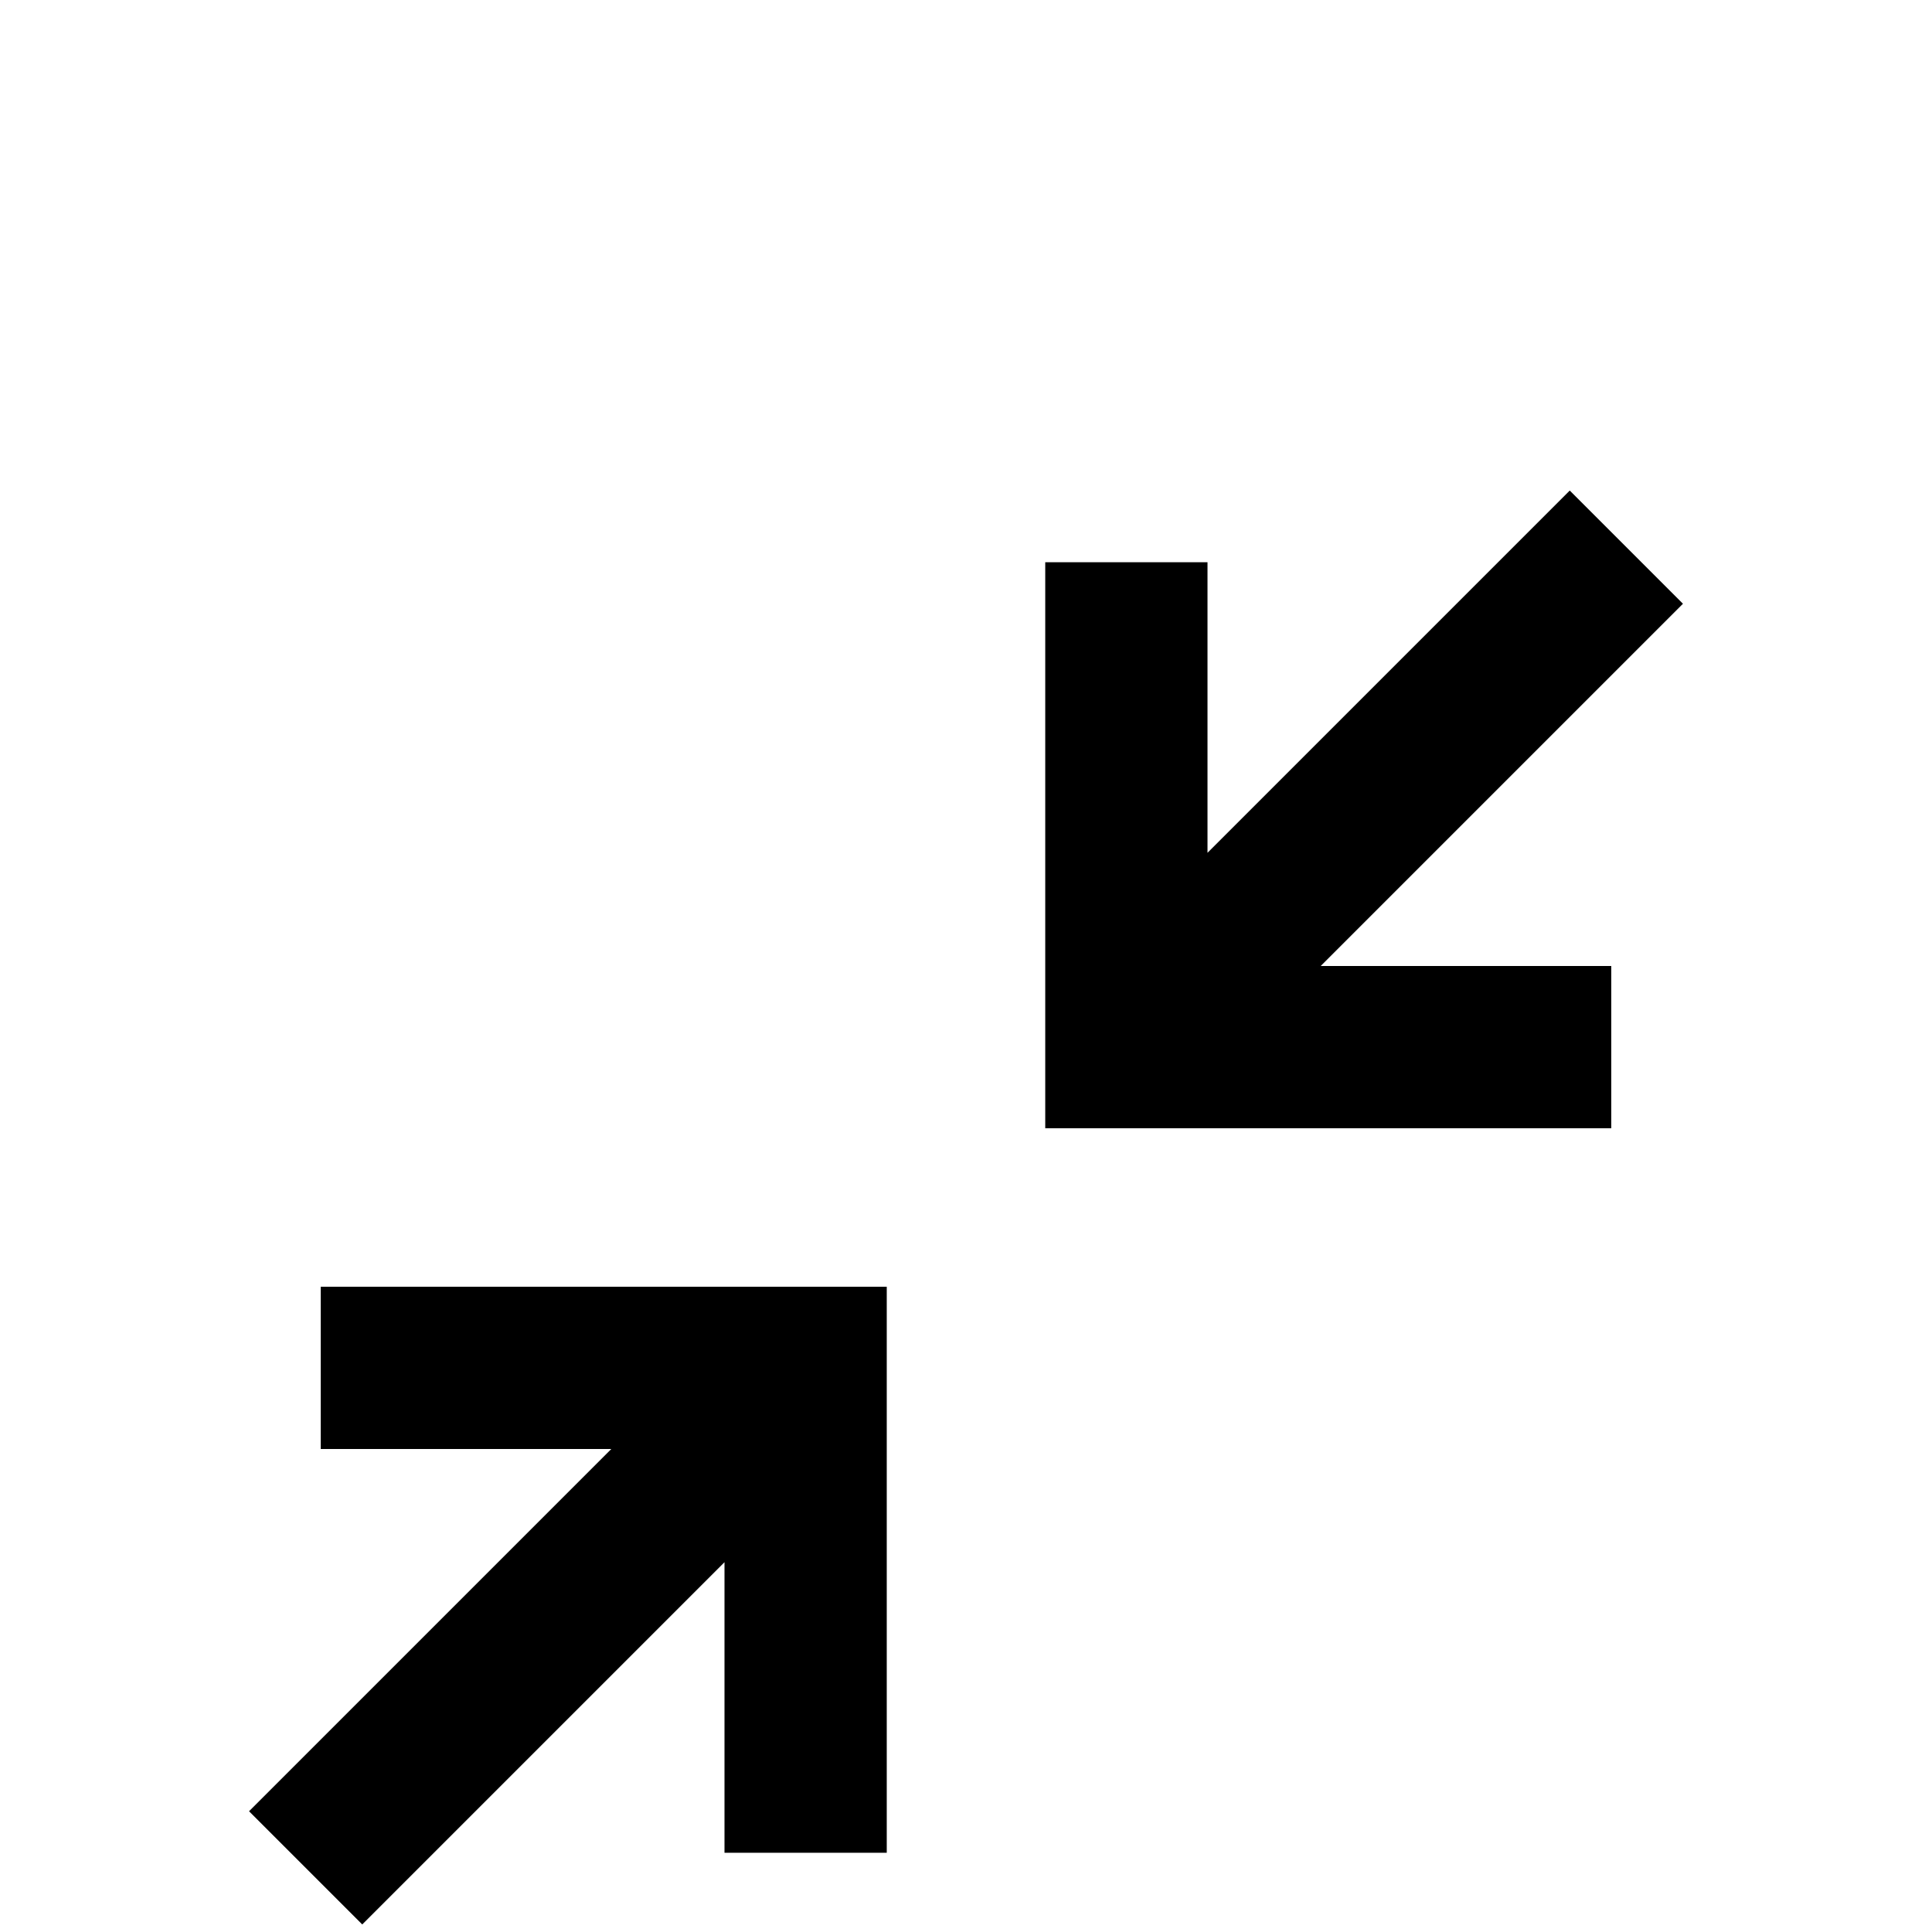 <svg xmlns="http://www.w3.org/2000/svg" viewBox="0 -512 512 512">
	<path fill="#000000" d="M416 -382L320 -286V-363H277V-213H427V-256H350L446 -352ZM85 -171V-128H162L66 -32L96 -2L192 -98V-21H235V-171Z"/>
</svg>